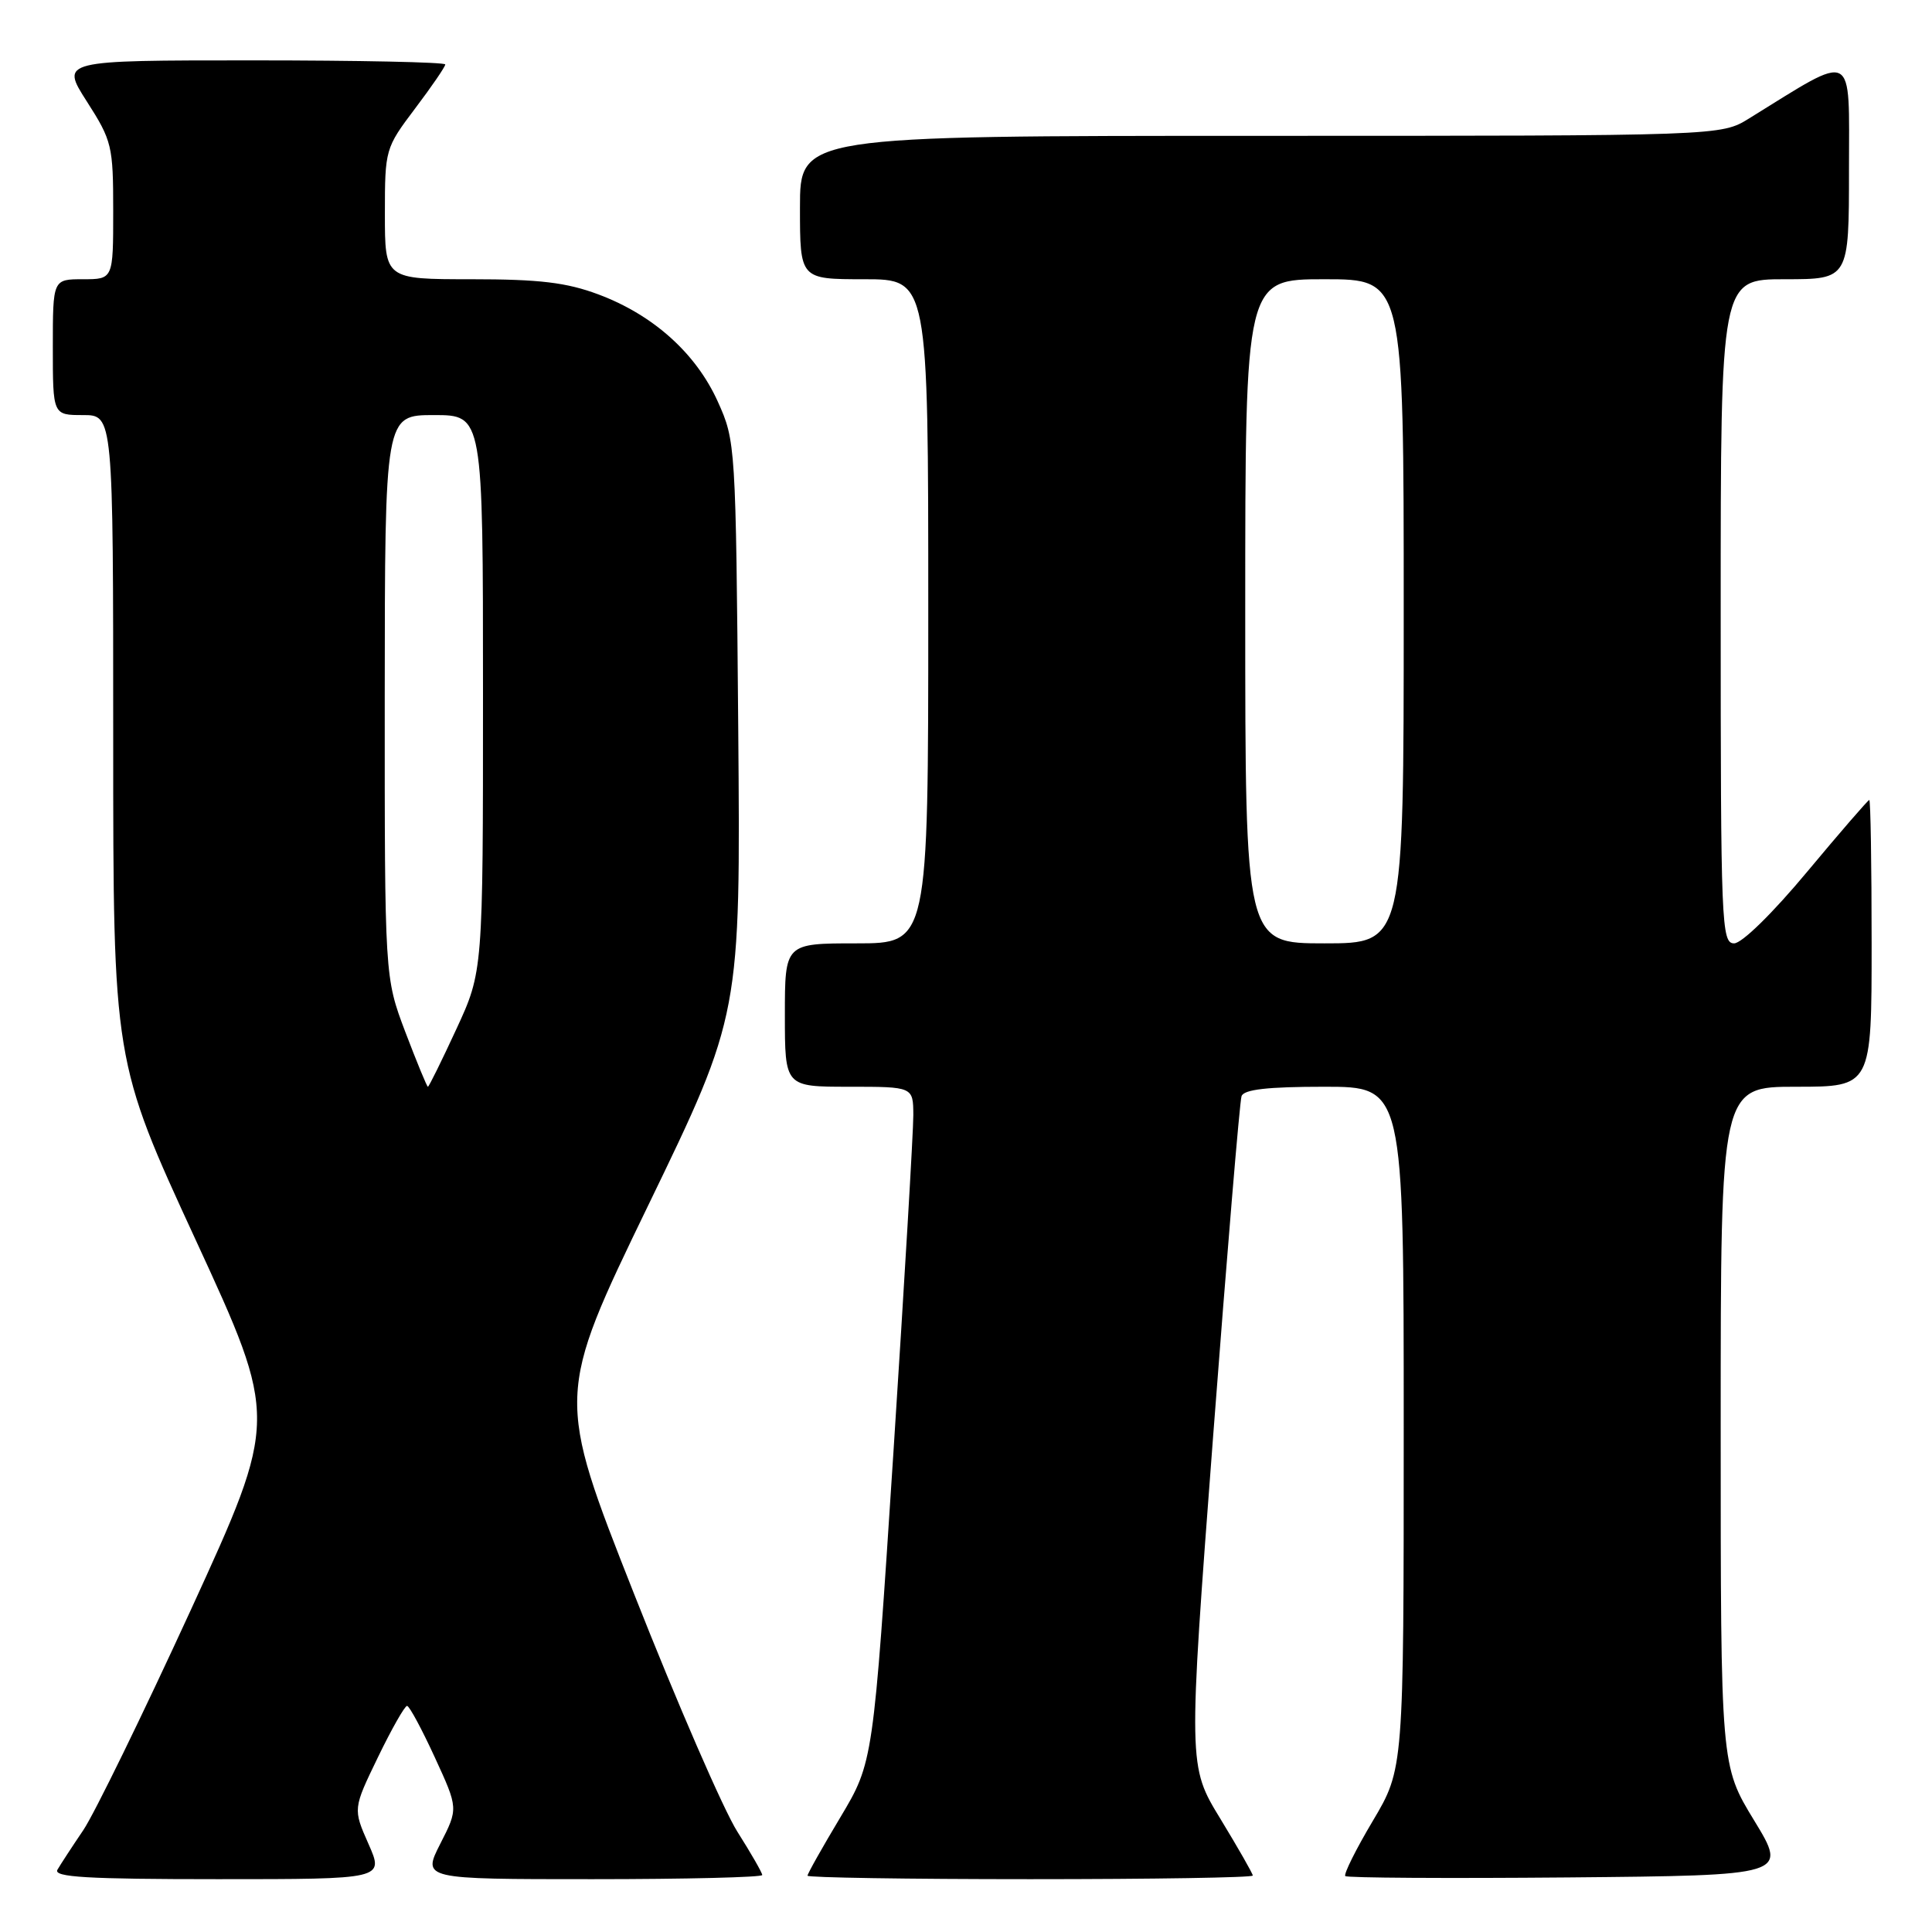 <?xml version="1.0" encoding="UTF-8" standalone="no"?>
<!DOCTYPE svg PUBLIC "-//W3C//DTD SVG 1.1//EN" "http://www.w3.org/Graphics/SVG/1.1/DTD/svg11.dtd" >
<svg xmlns="http://www.w3.org/2000/svg" xmlns:xlink="http://www.w3.org/1999/xlink" version="1.1" viewBox="0 0 256 256">
 <g >
 <path fill="currentColor"
d=" M 48.83 244.34 C 46.77 239.68 46.77 239.68 50.08 232.84 C 51.90 229.08 53.64 226.02 53.94 226.04 C 54.25 226.06 55.90 229.13 57.61 232.85 C 60.73 239.63 60.73 239.63 58.34 244.31 C 55.96 249.00 55.96 249.00 78.48 249.00 C 90.87 249.00 101.00 248.75 101.00 248.45 C 101.00 248.15 99.51 245.56 97.70 242.70 C 95.88 239.84 89.73 225.68 84.03 211.23 C 73.67 184.97 73.67 184.97 85.90 159.70 C 98.13 134.44 98.13 134.44 97.82 96.47 C 97.50 58.90 97.47 58.44 95.11 53.21 C 92.22 46.81 86.56 41.73 79.29 39.01 C 75.06 37.43 71.49 37.00 62.46 37.00 C 51.00 37.00 51.00 37.00 51.00 28.34 C 51.00 19.79 51.05 19.62 55.00 14.38 C 57.20 11.47 59.00 8.84 59.00 8.54 C 59.00 8.24 47.53 8.00 33.51 8.00 C 8.02 8.00 8.02 8.00 11.51 13.45 C 14.84 18.65 15.00 19.33 15.00 27.95 C 15.00 37.00 15.00 37.00 11.00 37.00 C 7.00 37.00 7.00 37.00 7.00 46.00 C 7.00 55.00 7.00 55.00 11.00 55.00 C 15.00 55.00 15.00 55.00 15.00 97.80 C 15.00 140.60 15.00 140.60 25.94 164.32 C 36.87 188.03 36.87 188.03 25.31 213.27 C 18.94 227.14 12.52 240.30 11.04 242.50 C 9.55 244.70 8.01 247.06 7.61 247.75 C 7.04 248.73 11.56 249.00 28.88 249.00 C 50.89 249.00 50.89 249.00 48.83 244.34 Z  M 166.00 248.52 C 166.00 248.26 164.07 244.89 161.72 241.02 C 157.43 234.00 157.43 234.00 160.75 190.25 C 162.58 166.19 164.27 145.94 164.51 145.25 C 164.81 144.36 167.94 144.00 175.47 144.00 C 186.00 144.00 186.00 144.00 186.00 189.19 C 186.00 234.38 186.00 234.38 181.91 241.27 C 179.66 245.05 178.02 248.35 178.26 248.59 C 178.50 248.83 191.79 248.91 207.79 248.77 C 236.87 248.50 236.87 248.50 232.44 241.23 C 228.00 233.95 228.00 233.95 228.00 188.98 C 228.00 144.00 228.00 144.00 238.00 144.00 C 248.00 144.00 248.00 144.00 248.00 125.00 C 248.00 114.55 247.86 106.00 247.69 106.00 C 247.53 106.00 243.83 110.27 239.47 115.50 C 234.91 120.98 230.81 125.00 229.78 125.00 C 228.10 125.00 228.00 122.52 228.00 81.00 C 228.00 37.00 228.00 37.00 236.50 37.00 C 245.00 37.00 245.00 37.00 245.00 22.46 C 245.00 6.37 246.01 6.89 231.77 15.69 C 228.04 18.00 228.04 18.00 167.02 18.00 C 106.00 18.00 106.00 18.00 106.00 27.50 C 106.00 37.00 106.00 37.00 114.50 37.00 C 123.00 37.00 123.00 37.00 123.00 81.00 C 123.00 125.00 123.00 125.00 113.50 125.00 C 104.00 125.00 104.00 125.00 104.00 134.50 C 104.00 144.00 104.00 144.00 112.50 144.00 C 121.00 144.00 121.00 144.00 121.02 147.75 C 121.03 149.81 119.84 169.95 118.38 192.50 C 115.71 233.50 115.71 233.50 111.36 240.79 C 108.96 244.79 107.00 248.28 107.00 248.54 C 107.00 248.79 120.28 249.00 136.50 249.00 C 152.72 249.00 166.00 248.79 166.00 248.52 Z  M 53.71 136.75 C 50.97 129.50 50.97 129.50 50.98 92.25 C 51.00 55.00 51.00 55.00 57.50 55.00 C 64.00 55.00 64.00 55.00 64.00 91.86 C 64.00 128.72 64.00 128.72 60.47 136.36 C 58.53 140.56 56.83 144.00 56.70 144.00 C 56.57 144.00 55.23 140.74 53.71 136.75 Z  M 165.00 81.00 C 165.00 37.00 165.00 37.00 175.50 37.00 C 186.00 37.00 186.00 37.00 186.00 81.00 C 186.00 125.00 186.00 125.00 175.50 125.00 C 165.00 125.00 165.00 125.00 165.00 81.00 Z "/>
</g>
</svg>